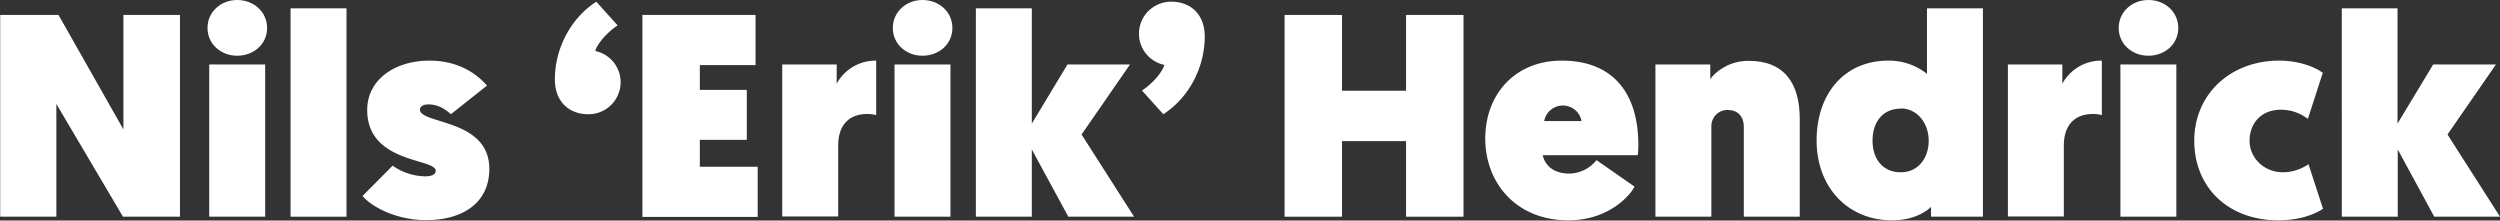<svg xmlns="http://www.w3.org/2000/svg" width="1171" height="103.3" viewBox="0 0 1171 103.3">
  <rect x="0" y="0" width="1171" height="103.3" fill="#333333" stroke="none"/>
  <defs>
    <style>
      .a {
        fill: #fff;
      }
    </style>
  </defs>
  <title>nils-erik-hendrick-name-white</title>
  <g>
    <path class="a" d="M2137.9,202.4h27.4l30.4,53.6V202.4h26.5v94.5h-26.7l-31.2-52.8v52.8h-26.3V202.4Z" transform="translate(-2137.9 -195.4)"/>
    <path class="a" d="M2249,195.4c7.7,0,14,5.5,14,13.1s-6.3,13-14,13-13.9-5.5-13.9-13S2241.3,195.4,2249,195.4Zm-13.1,30.2h26.2v71.3h-26.2V225.6Z" transform="translate(-2137.9 -195.4)"/>
    <path class="a" d="M2274,199.3h26.2v97.6H2274V199.3Z" transform="translate(-2137.9 -195.4)"/>
    <path class="a" d="M2321.8,273a27.4,27.4,0,0,0,15.3,5c3.5,0,4.9-1.2,4.9-2.6,0-5.9-32.1-3.4-32.1-28.5,0-14,12.7-23.1,29.2-23.1,13.2,0,21.9,5.9,26.9,11.7l-16.9,13.4c-2.6-2.3-5.9-4.6-10.5-4.6-2.8,0-4,1.2-4,2.4,0,7,32.5,4.2,32.5,27.8,0,15.8-12.3,24-29.7,24-13.4,0-25.1-5.9-29.7-11.3Z" transform="translate(-2137.9 -195.4)"/>
    <path class="a" d="M2413.3,248.9c-8.4,0-15.5-5.5-15.5-16.3,0-14.7,7.6-28.8,19.4-36.4l10,11.1c-4.2,2.7-9.3,8-10.5,12a14.9,14.9,0,0,1,11.9,14.6A15,15,0,0,1,2413.3,248.9Z" transform="translate(-2137.9 -195.4)"/>
    <path class="a" d="M2438.9,202.4h52.9v23.5h-26.1v11.6h22v23.4h-22v12.6h27.1v23.5h-54V202.4Z" transform="translate(-2137.9 -195.4)"/>
    <path class="a" d="M2548.3,249.3a15.8,15.8,0,0,0-4.2-.5c-8.8,0-13.6,5.5-13.6,14.8v33.2h-26.2V225.6h25.5v9a20.7,20.7,0,0,1,18.5-10.8v25.5Z" transform="translate(-2137.9 -195.4)"/>
    <path class="a" d="M2570,195.4c7.7,0,14,5.5,14,13.1s-6.3,13-14,13-13.9-5.5-13.9-13S2562.3,195.4,2570,195.4Zm-13.1,30.2h26.2v71.3h-26.2V225.6Z" transform="translate(-2137.9 -195.4)"/>
    <path class="a" d="M2595,199.3h26.2v54l16.7-27.7h29.3l-22.7,32.8,24.6,38.5h-30.8l-17.1-31.5v31.5H2595V199.3Z" transform="translate(-2137.9 -195.4)"/>
    <path class="a" d="M2686.7,196.2c8.4,0,15.5,5.5,15.5,16.3,0,14.7-7.6,28.8-19.4,36.4l-10-11.1c4.2-2.7,9.3-8,10.5-12a14.9,14.9,0,0,1-11.9-14.6A15,15,0,0,1,2686.7,196.2Z" transform="translate(-2137.9 -195.4)"/>
    <path class="a" d="M2739.6,202.4h26.9v35.5h30V202.4h26.9v94.5h-26.9V261.5h-30v35.4h-26.9V202.4Z" transform="translate(-2137.9 -195.4)"/>
    <path class="a" d="M2869.4,223.8c23.5,0,35.9,14.6,35.9,39.6,0,1.5-.1,3.4-0.3,4.7h-44.5c1.3,5.5,5.9,8.6,12.4,8.6a16.6,16.6,0,0,0,12.8-6.3l17.8,12.4c-1.6,3.5-11.6,15.8-31,15.8-24.4,0-38.9-17.5-38.9-38.3S2847.6,223.8,2869.4,223.8Zm9.3,28.3a8.9,8.9,0,0,0-17.5,0h17.5Z" transform="translate(-2137.9 -195.4)"/>
    <path class="a" d="M2980.9,251v45.9h-26.2v-42c0-5.4-3.2-8-7.6-8s-7.6,3.5-7.6,7.6v42.4h-26.2V225.6H2939v6.8c2.6-3.6,9-8.5,17.8-8.5C2973.7,223.8,2980.9,234.5,2980.9,251Z" transform="translate(-2137.9 -195.4)"/>
    <path class="a" d="M3066.7,296.9h-24.3v-4.6c-2.7,2.7-8.9,6.3-18.2,6.3-20.8,0-35.4-15.5-35.4-37.4s13-37.4,33.6-37.4a28.6,28.6,0,0,1,18.1,6.2V199.3h26.2v97.6Zm-38.5-50.6c-8.4,0-13.2,6.2-13.2,15s5,14.8,13.2,14.8,13.1-6.7,13.1-14.8S3036,246.2,3028.2,246.2Z" transform="translate(-2137.9 -195.4)"/>
    <path class="a" d="M3122.4,249.3a15.8,15.8,0,0,0-4.2-.5c-8.8,0-13.6,5.5-13.6,14.8v33.2h-26.2V225.6h25.5v9a20.7,20.7,0,0,1,18.5-10.8v25.5Z" transform="translate(-2137.9 -195.4)"/>
    <path class="a" d="M3144.2,195.4c7.7,0,14,5.5,14,13.1s-6.3,13-14,13-13.9-5.5-13.9-13S3136.5,195.4,3144.2,195.4Zm-13.1,30.2h26.2v71.3h-26.2V225.6Z" transform="translate(-2137.9 -195.4)"/>
    <path class="a" d="M3218.9,251.1a20.5,20.5,0,0,0-12.6-4.3c-9.7,0-14.7,6.8-14.7,14.6s6.6,14.7,15.7,14.7a21.4,21.4,0,0,0,11.9-3.8l6.8,20.9c-5.5,3.6-13.1,5.4-20.9,5.4-23.5,0-39.4-15.4-39.4-37.3s17.1-37.5,39.7-37.5c8.4,0,15.9,2.4,20.5,5.7Z" transform="translate(-2137.9 -195.4)"/>
    <path class="a" d="M3234.7,199.3h26.2v54l16.7-27.7H3307l-22.7,32.8,24.6,38.5h-30.8l-17.1-31.5v31.5h-26.2V199.3Z" transform="translate(-2137.9 -195.4)"/>
  </g>
</svg>
